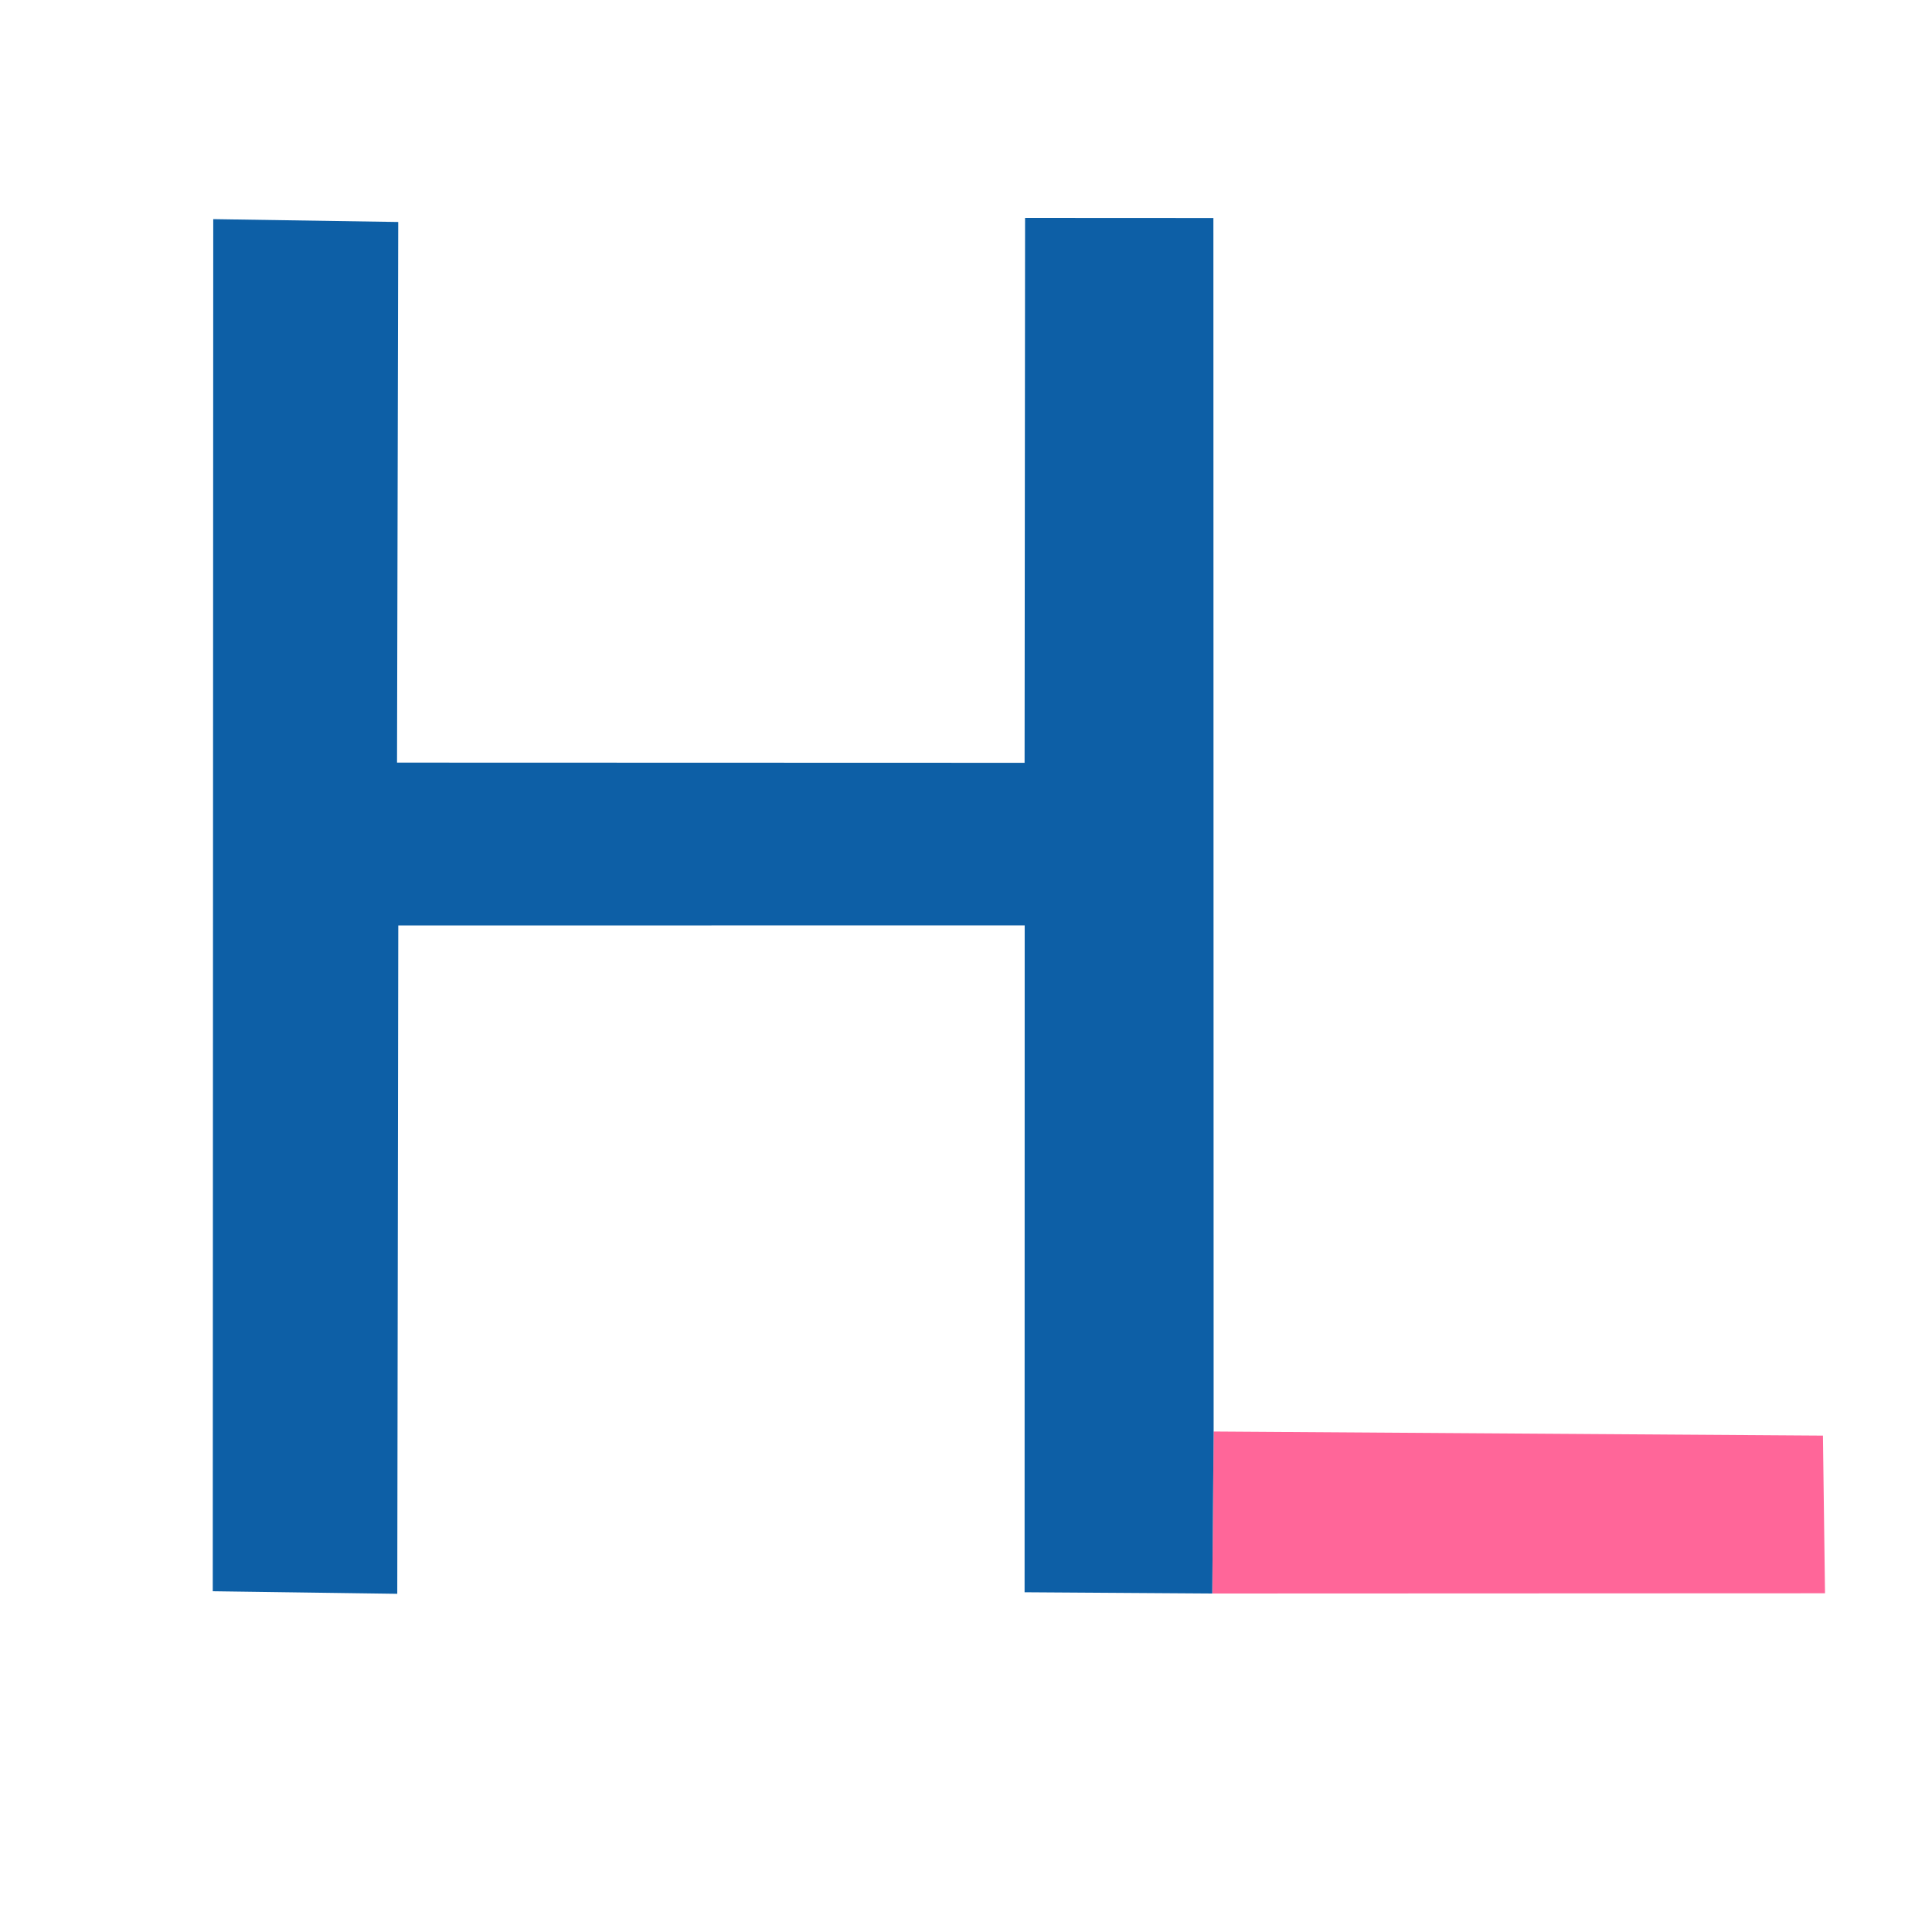 <svg xmlns="http://www.w3.org/2000/svg" width="40" height="40" viewBox="0 0 400 400">
  <g id="phphleb_2301047090064">
      <polygon fill="#FF6699" points="250.98,329.92 377.85,329.87 377.42,297.23 251.27,296.38 "/>
      <polygon fill="#0D5FA6" points="250.98,329.92 251.27,296.38 251.22,45.14 212.23,45.12 212.13,157.93 82.2,157.89 82.45,45.96 44.15,45.37 44.05,329.45 82.25,329.98 82.46,191.61 212.15,191.59 212.13,329.66 "/>
  </g>
</svg>

